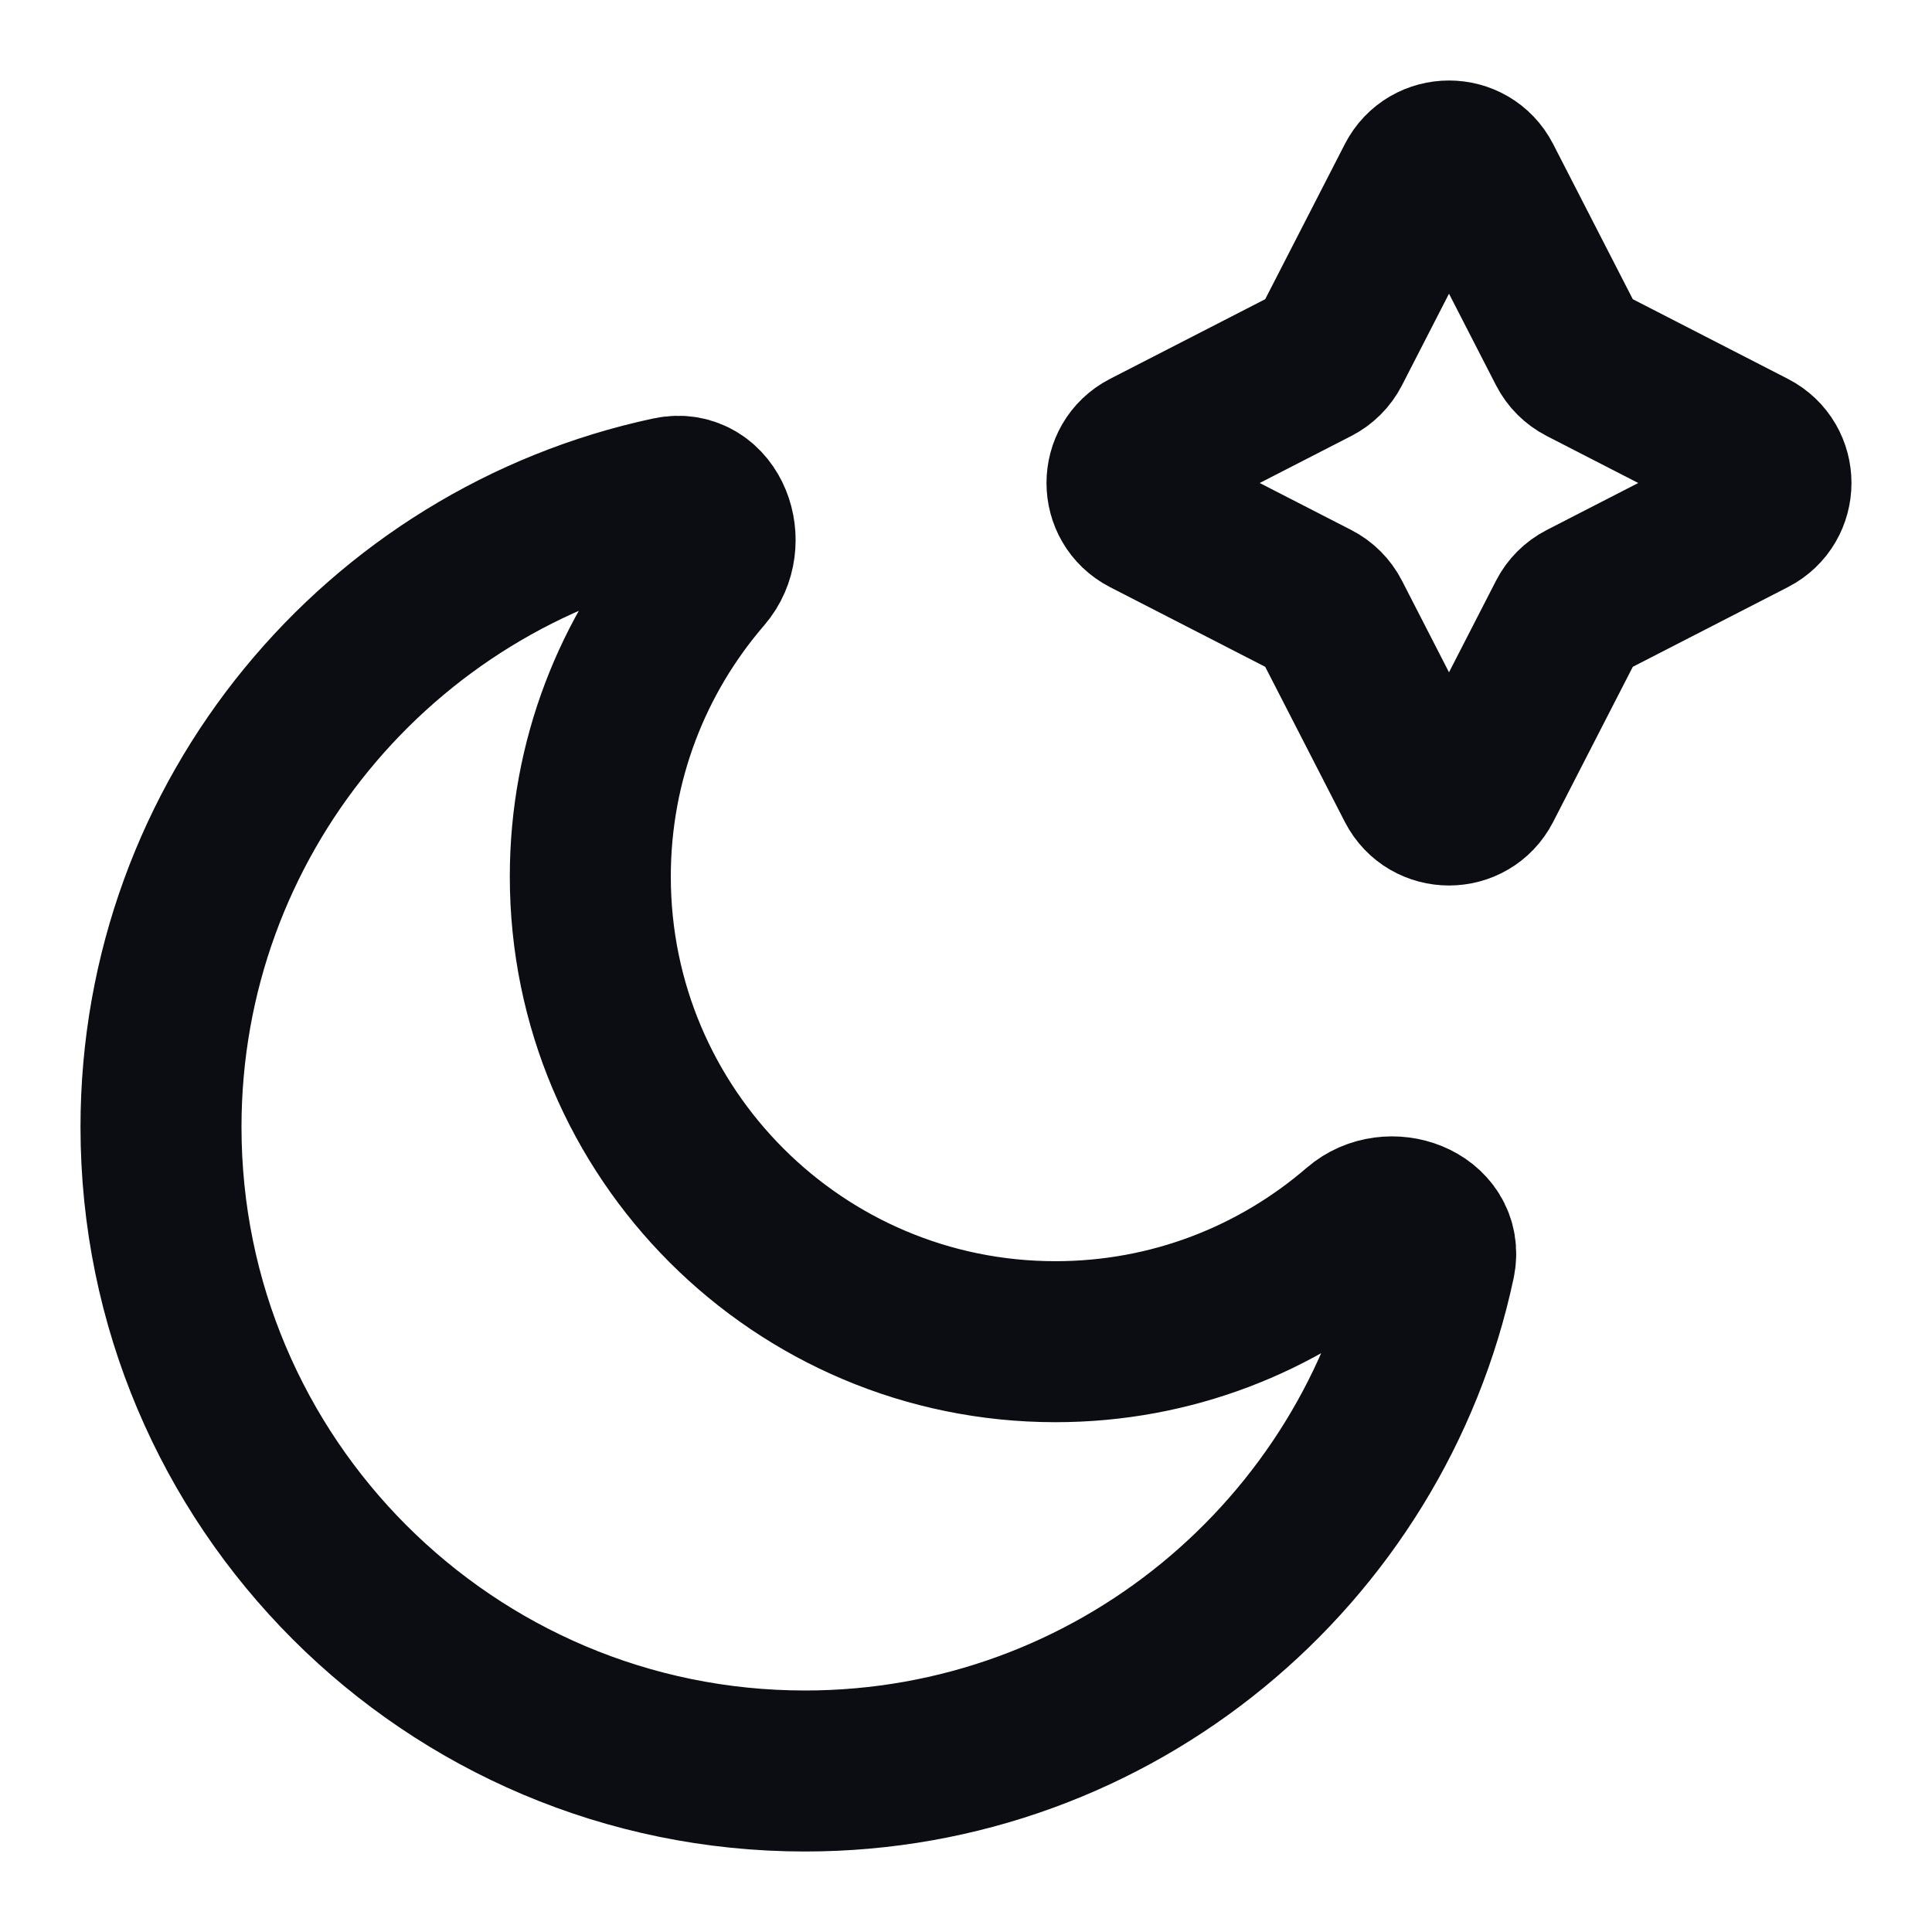 <svg width="24" height="24" viewBox="0 0 24 24" fill="none" xmlns="http://www.w3.org/2000/svg">
<path d="M2 14C2 18.418 5.582 22 10 22C13.843 22 17.054 19.284 17.824 15.674C17.928 15.185 17.262 14.938 16.884 15.265C15.871 16.139 14.553 16.667 13.111 16.667C9.92 16.667 7.333 14.08 7.333 10.889C7.333 9.447 7.861 8.129 8.735 7.116C9.062 6.738 8.815 6.072 8.326 6.176C4.716 6.946 2 10.157 2 14Z" stroke="#0B0D12" stroke-width="2" stroke-linecap="round"/>
<path d="M17.596 2.246C17.765 1.918 18.235 1.918 18.404 2.246L19.474 4.33C19.517 4.414 19.586 4.483 19.67 4.526L21.753 5.596C22.082 5.765 22.082 6.235 21.753 6.404L19.67 7.474C19.586 7.517 19.517 7.586 19.474 7.67L18.404 9.754C18.235 10.082 17.765 10.082 17.596 9.754L16.526 7.67C16.483 7.586 16.414 7.517 16.33 7.474L14.246 6.404C13.918 6.235 13.918 5.765 14.246 5.596L16.33 4.526C16.414 4.483 16.483 4.414 16.526 4.33L17.596 2.246Z" stroke="#0B0D12" stroke-width="2" stroke-linecap="round"/>
</svg>
